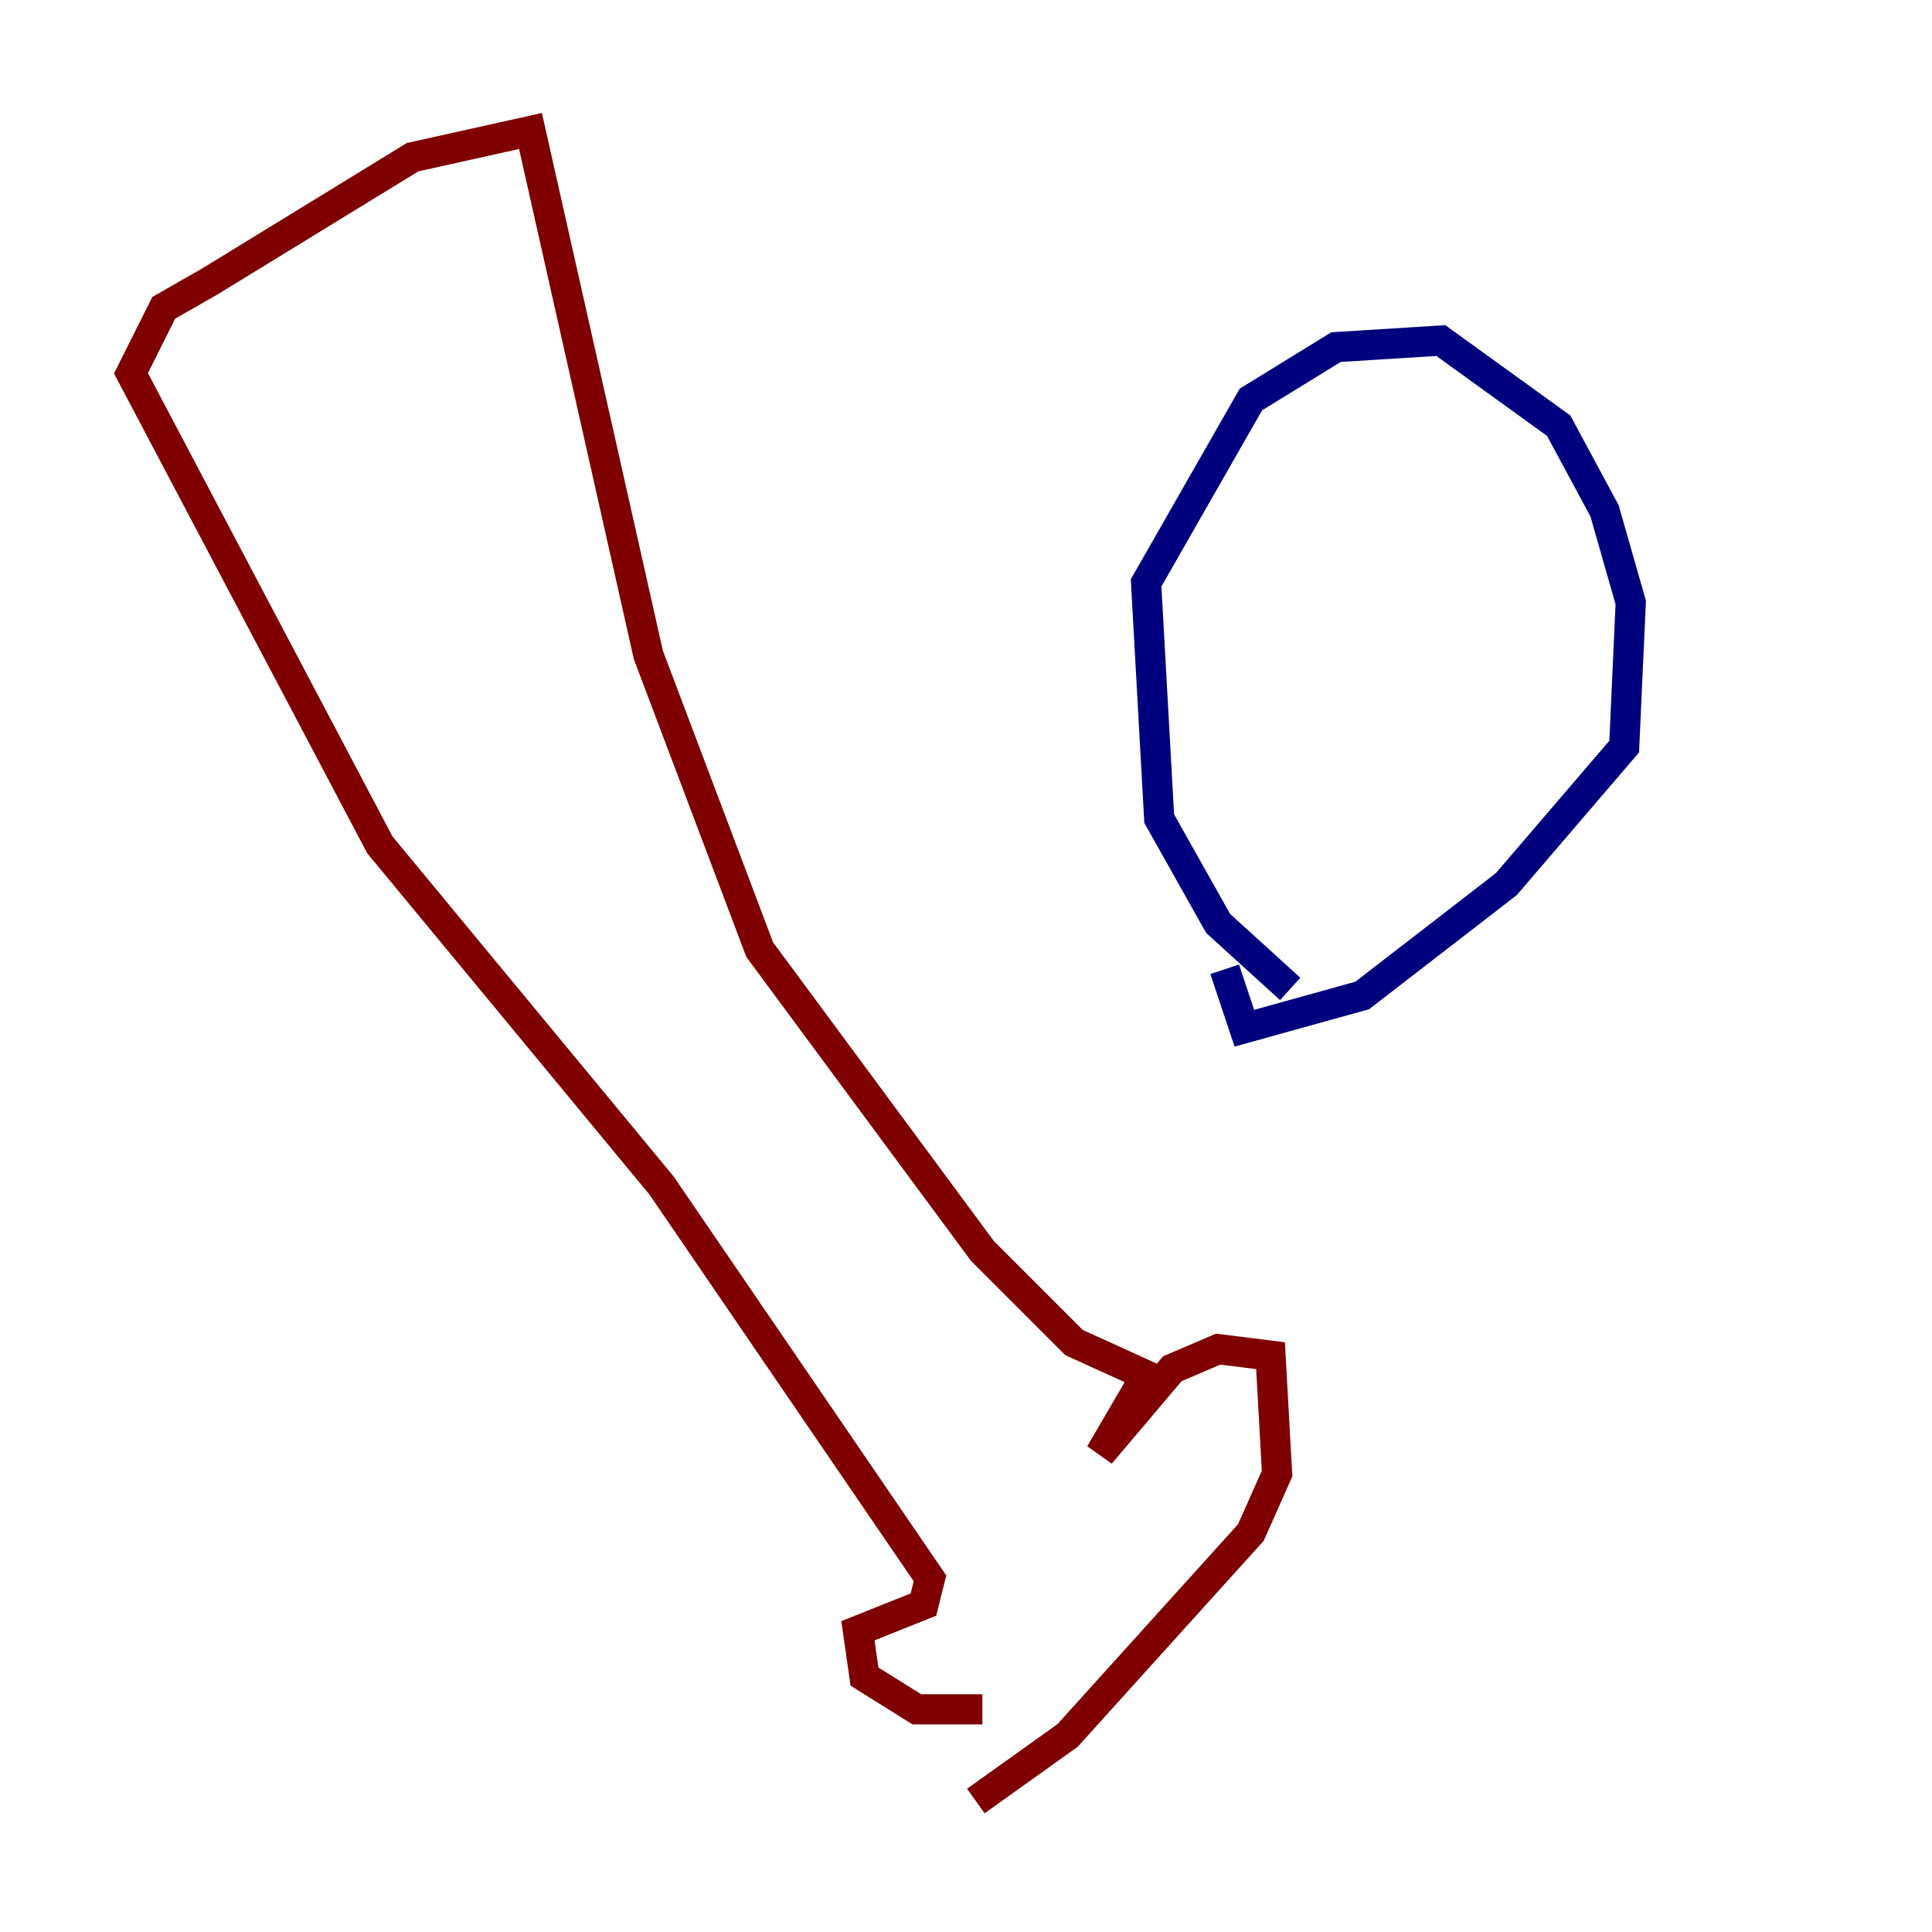 <?xml version="1.0" encoding="utf-8" ?>
<svg baseProfile="tiny" height="128" version="1.2" viewBox="0,0,128,128" width="128" xmlns="http://www.w3.org/2000/svg" xmlns:ev="http://www.w3.org/2001/xml-events" xmlns:xlink="http://www.w3.org/1999/xlink"><defs /><polyline fill="none" points="85.478,65.519 80.705,61.18 76.8,54.237 75.932,38.617 82.875,26.468 88.515,22.997 95.458,22.563 103.268,28.203 106.305,33.844 108.041,39.919 107.607,49.464 99.797,58.576 90.251,65.953 82.441,68.122 81.139,64.217" stroke="#00007f" stroke-width="2" /><polyline fill="none" points="65.085,113.248 60.746,113.248 57.275,111.078 56.841,108.041 61.18,106.305 61.614,104.57 43.824,78.536 25.166,55.973 8.678,24.732 10.848,20.393 13.885,18.658 27.336,10.414 35.146,8.678 42.956,43.39 50.332,62.915 65.085,82.875 71.159,88.949 75.932,91.119 72.895,96.325 77.668,90.685 80.705,89.383 84.176,89.817 84.61,97.627 82.875,101.532 70.725,114.983 64.651,119.322" stroke="#7f0000" stroke-width="2" /></svg>